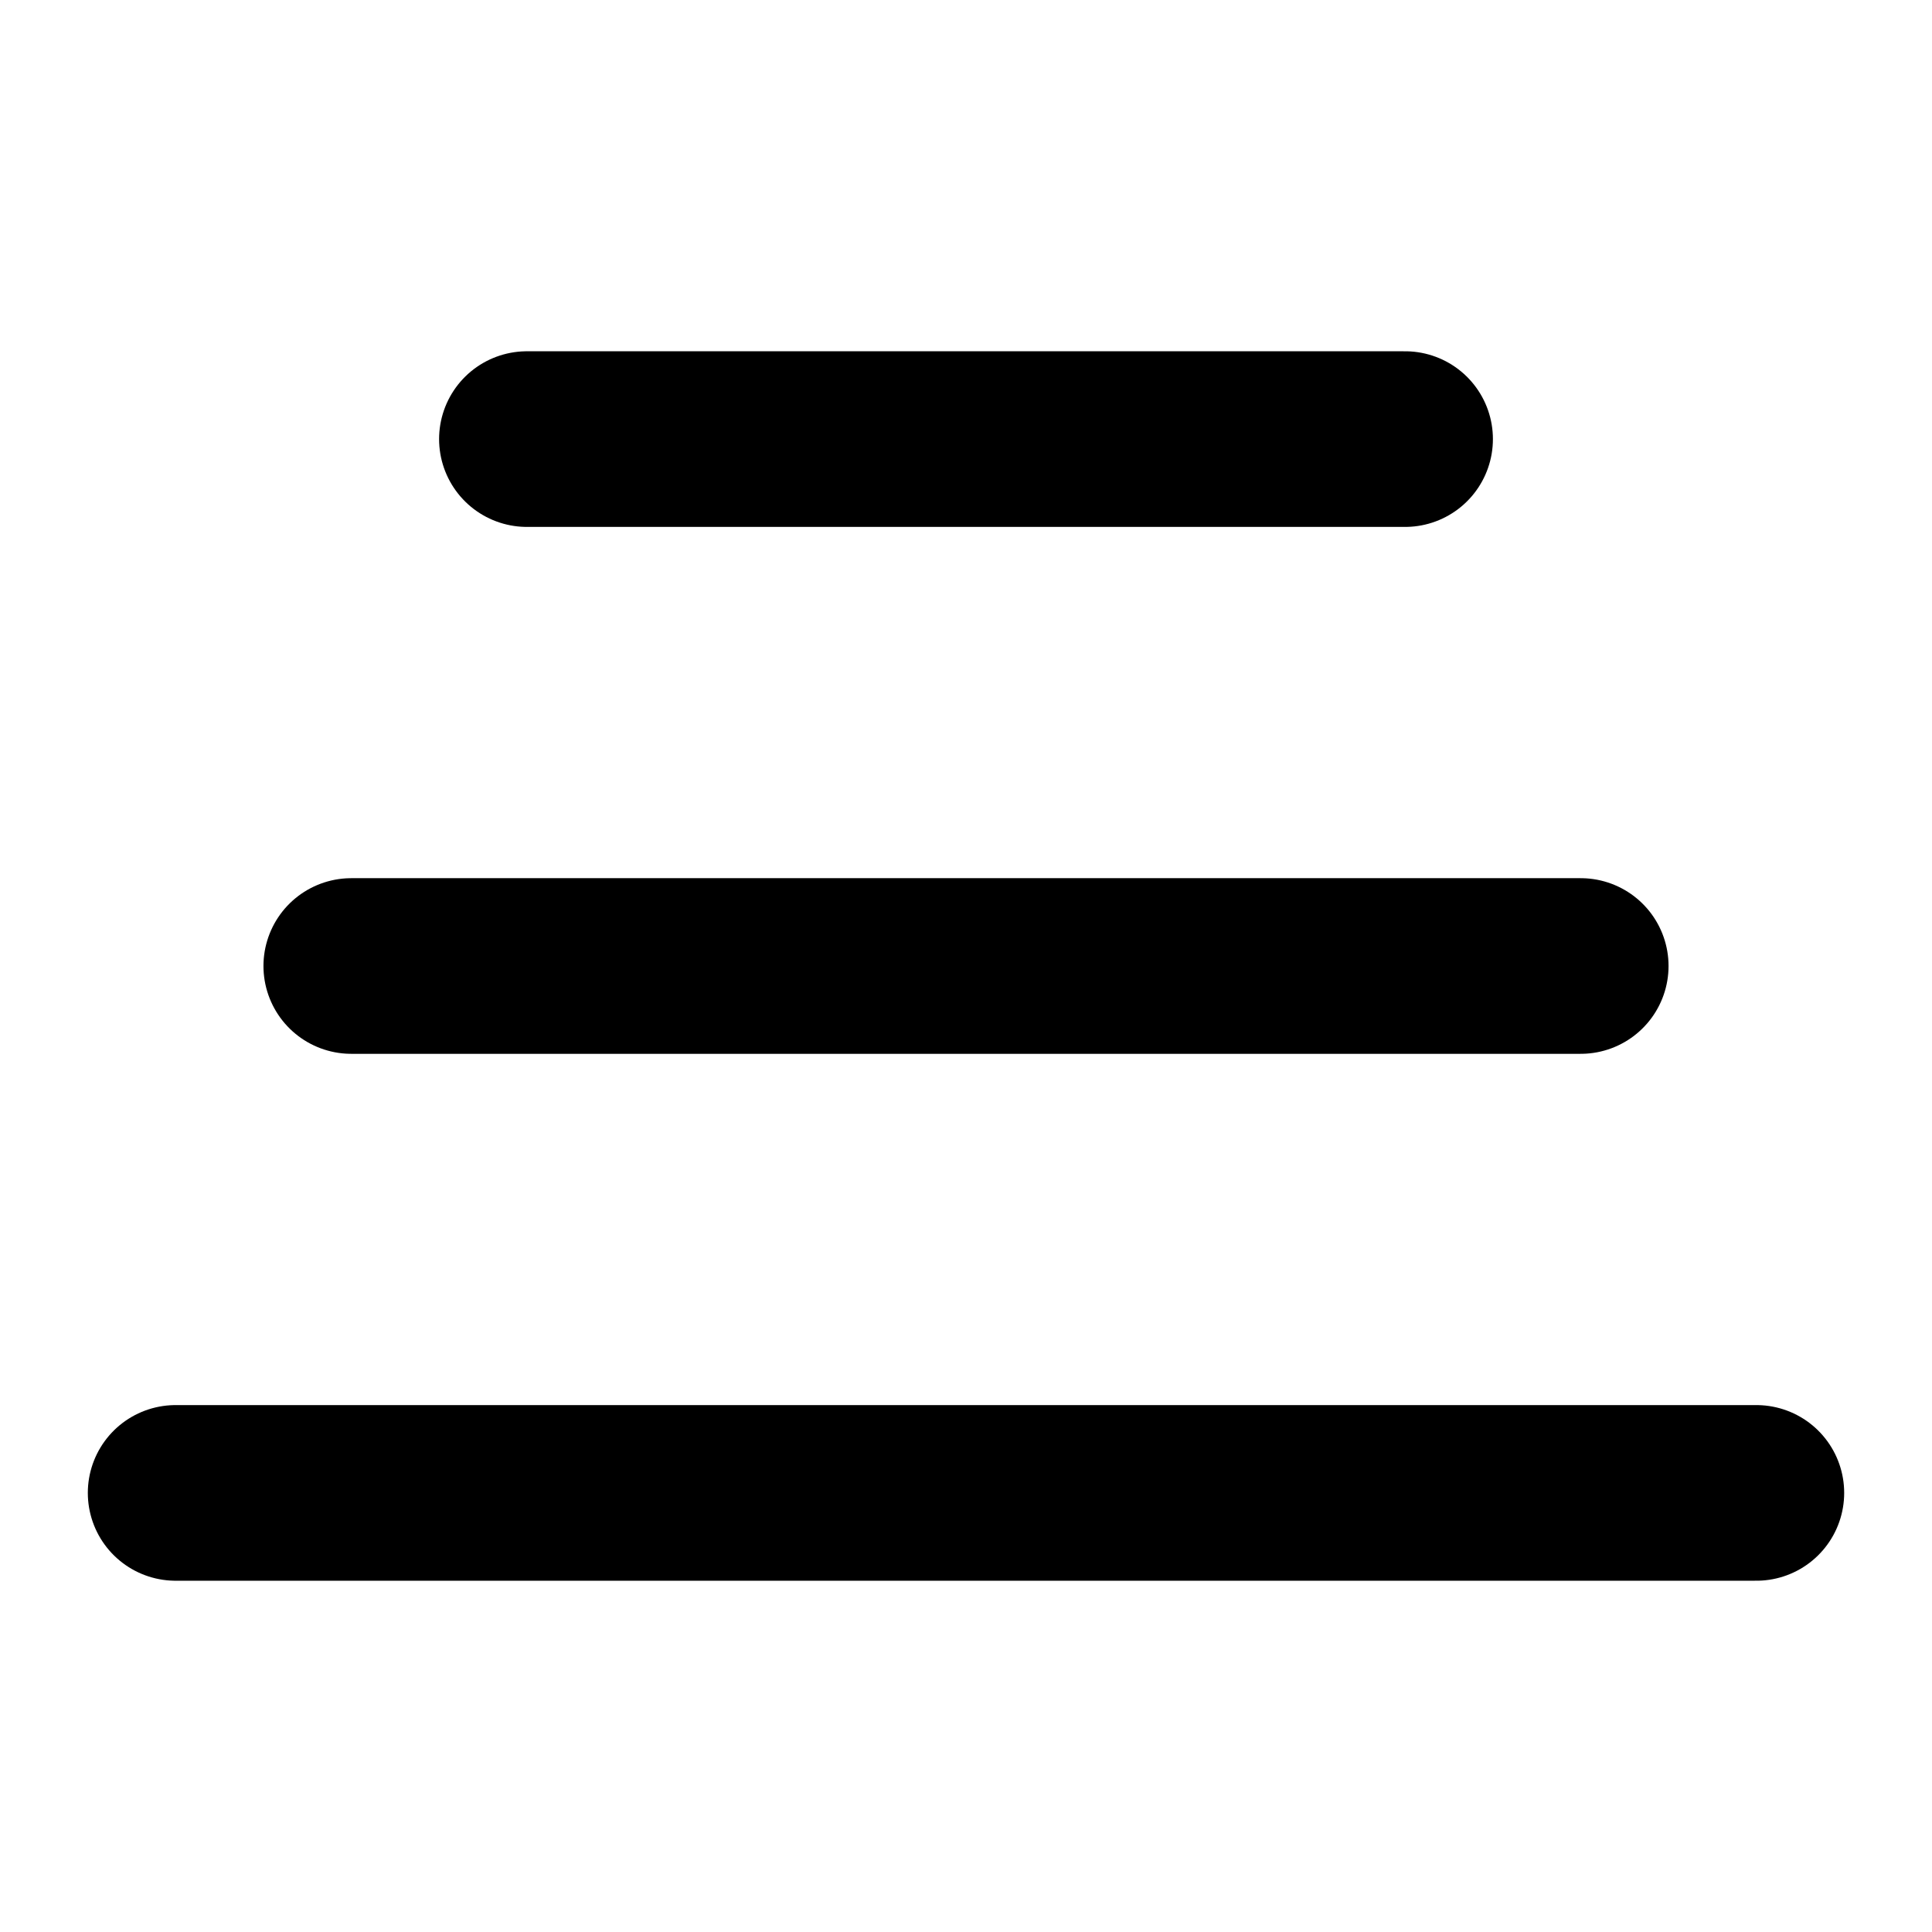 <svg width="22" height="22" viewBox="0 0 22 22" fill="none" xmlns="http://www.w3.org/2000/svg">
<line x1="4" y1="11" x2="18" y2="11" stroke="black" stroke-width="2" stroke-linecap="round"/>
<line x1="2" y1="17" x2="20" y2="17" stroke="black" stroke-width="2" stroke-linecap="round"/>
<line x1="6" y1="5" x2="16" y2="5" stroke="black" stroke-width="2" stroke-linecap="round"/>
</svg>
